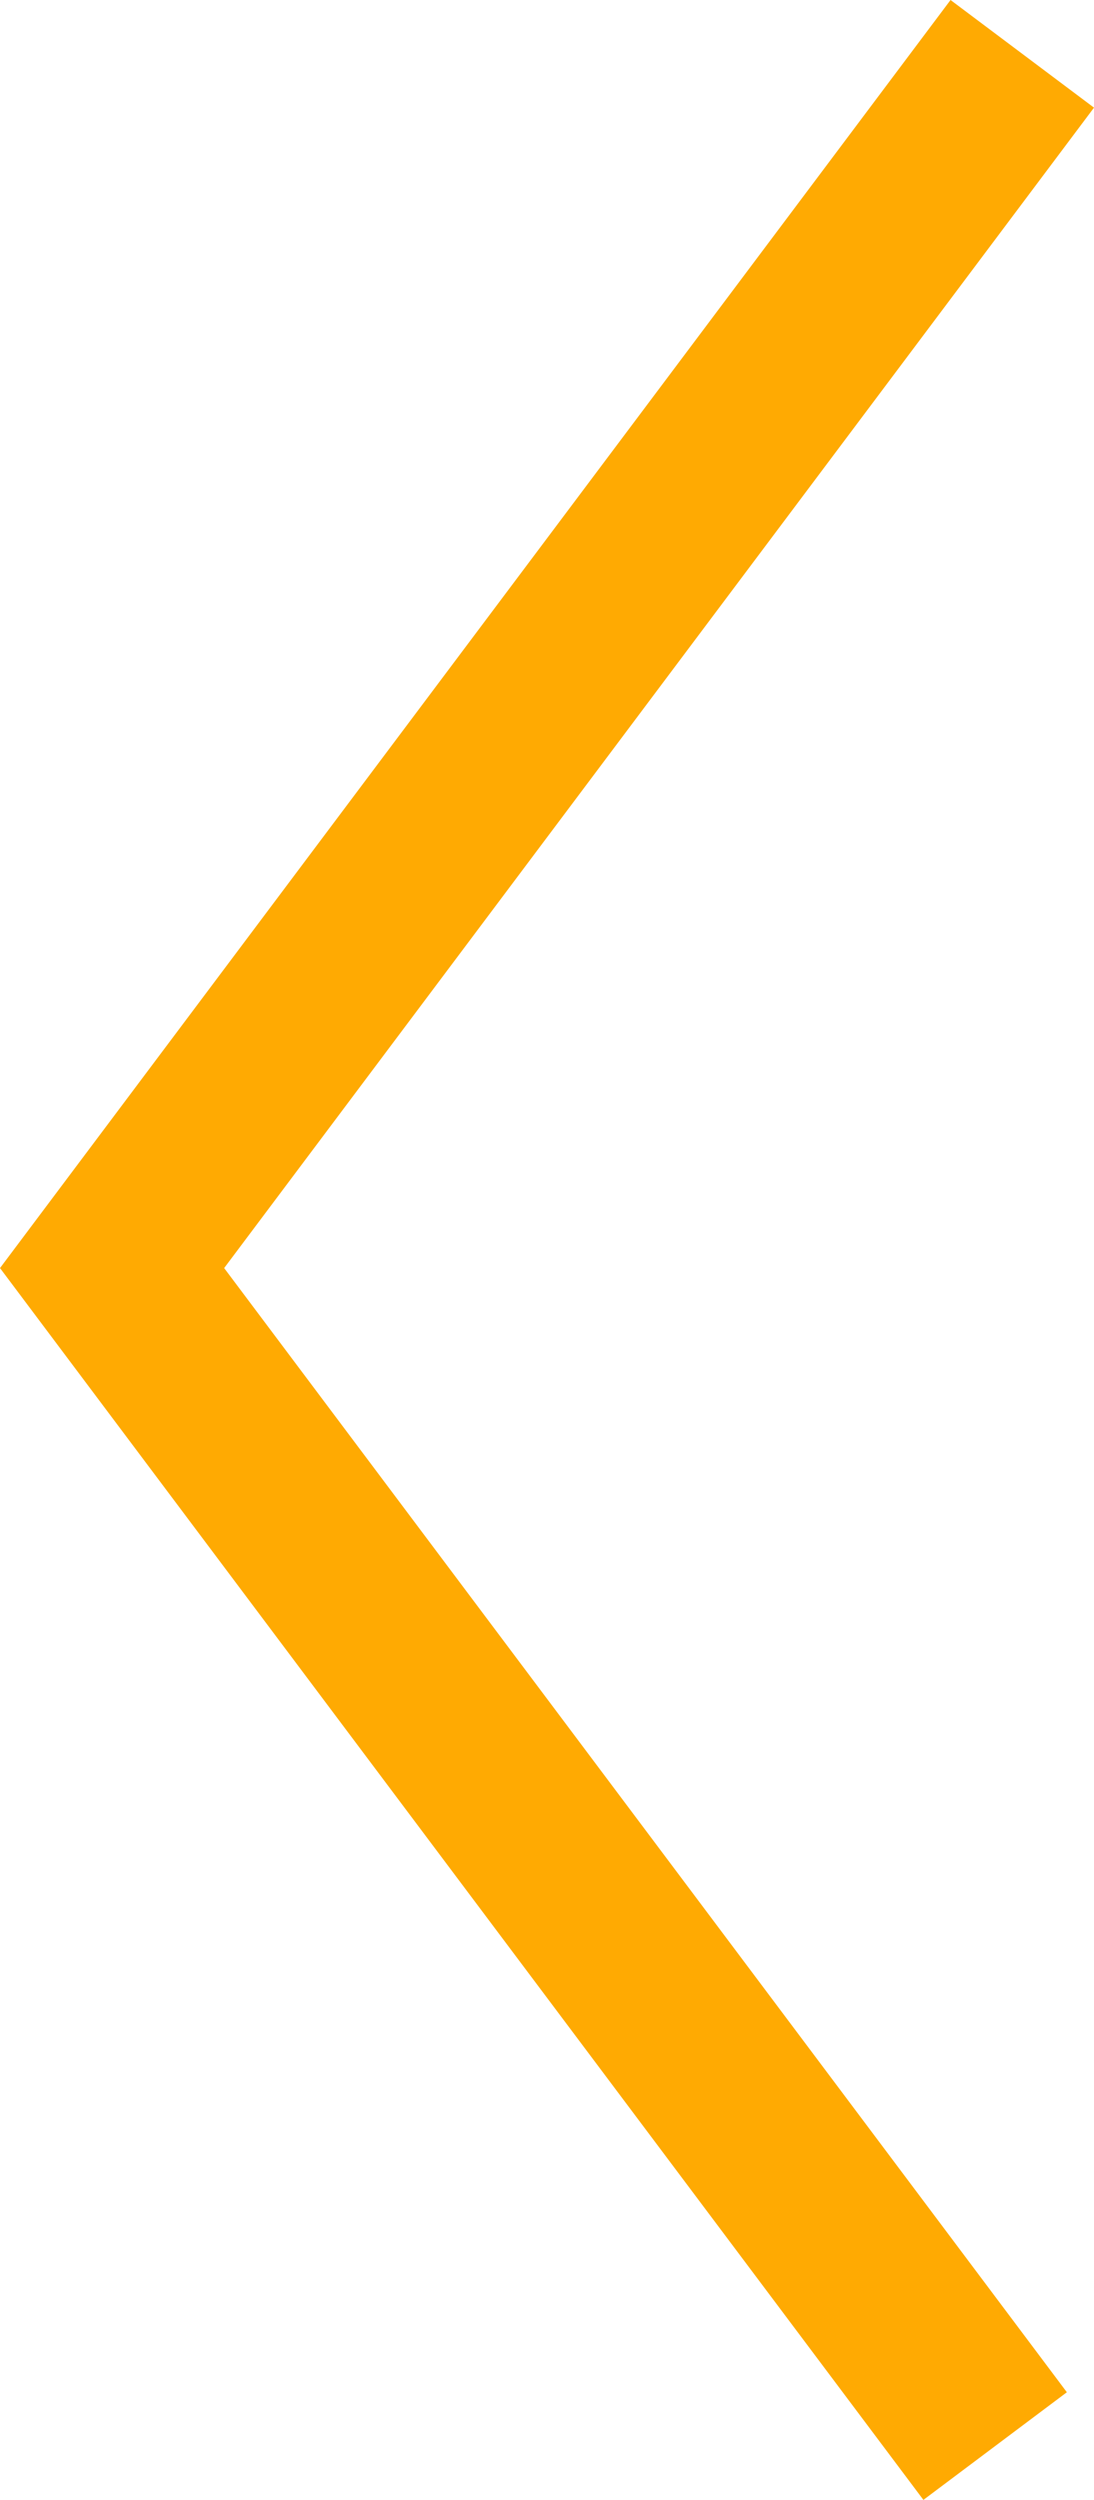 <svg xmlns="http://www.w3.org/2000/svg" width="18.302" height="41.8" viewBox="0 0 18.302 41.8"><defs><style>.cls-1{fill:none;stroke:#ffaa02;stroke-miterlimit:10;stroke-width:3px;}</style></defs><title>HOME-rotation-CURSOR</title><g id="Layer_2" data-name="Layer 2"><g id="Layer_1-2" data-name="Layer 1"><polyline class="cls-1" points="17.102 0.9 1.875 21.203 16.648 40.9"/></g></g></svg>